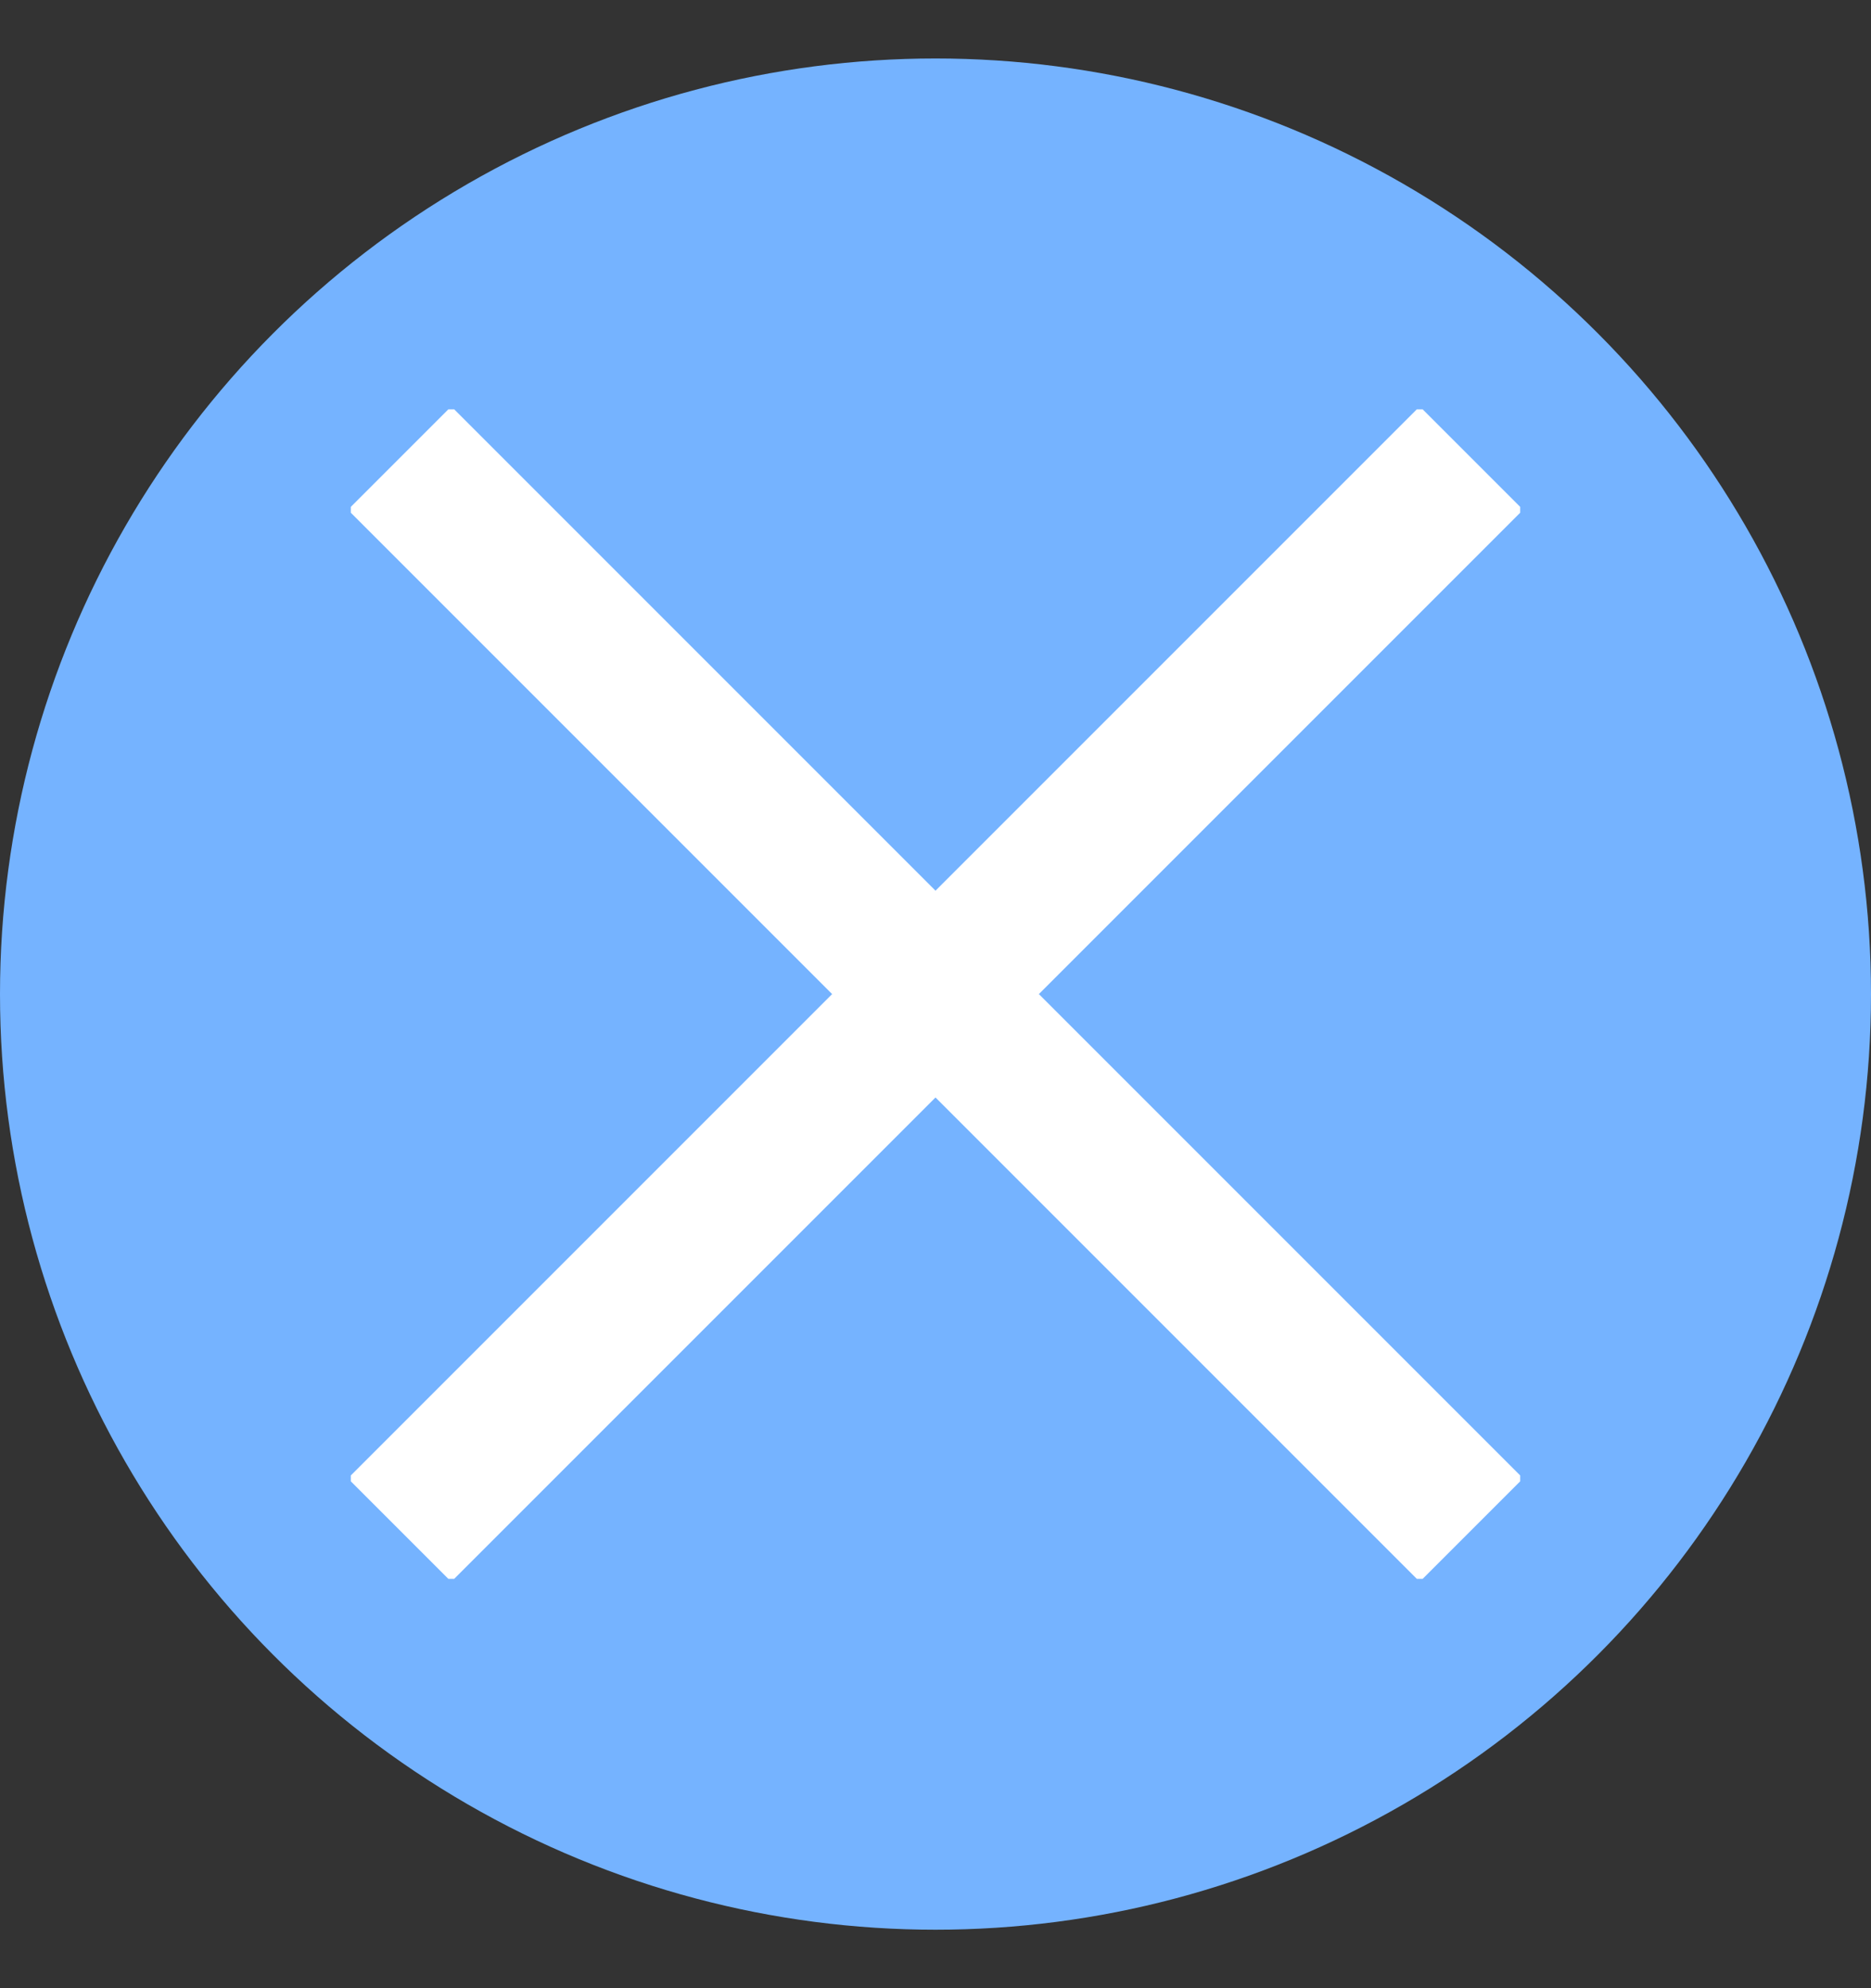 <svg width="16" height="17" viewBox="0 0 16 17" fill="none" xmlns="http://www.w3.org/2000/svg">
<rect x="0" y="0" width="16" height="17" fill="#333333" stroke="none"/>
<circle cx="8" cy="8.5" r="8" fill="#75B3FF"/>
<g clip-path="url(#clip0_798_15177)">
<path d="M13.025 4.359L12.141 3.475L8 7.616L3.859 3.475L2.975 4.359L7.116 8.5L2.975 12.641L3.859 13.525L8 9.384L12.141 13.525L13.025 12.641L8.884 8.5L13.025 4.359Z" fill="white"/>
</g>
<defs>
<clipPath id="clip0_798_15177">
<rect width="10" height="10" fill="white" transform="translate(3 3.5)"/>
</clipPath>
</defs>
</svg>